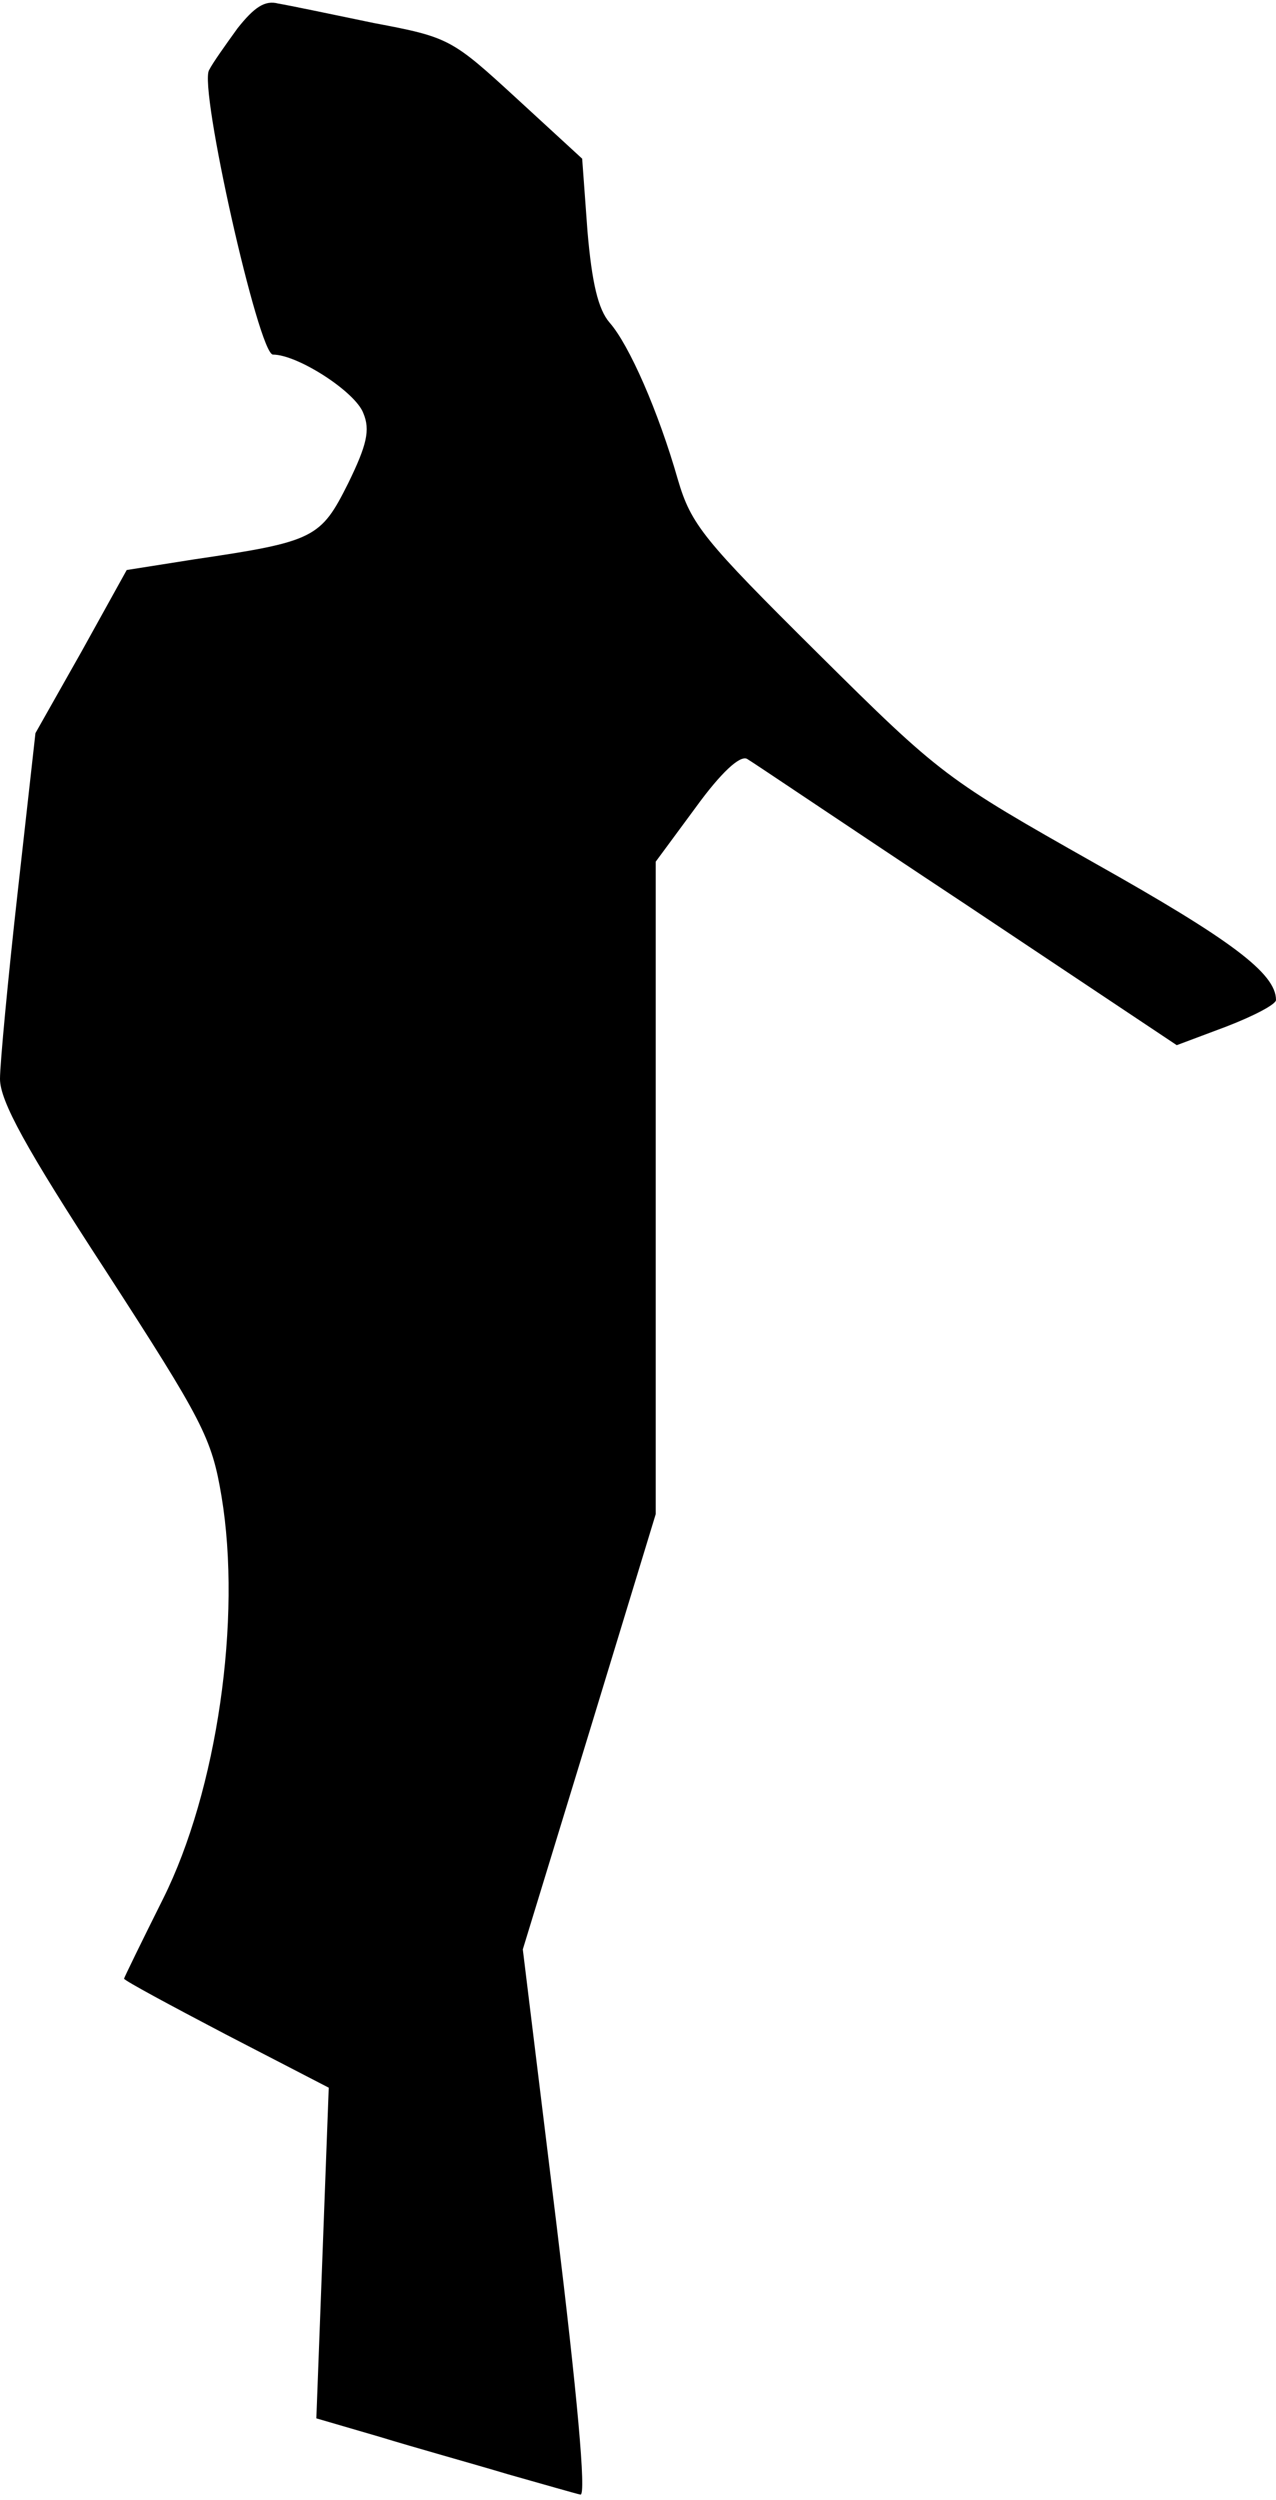 <?xml version="1.0" standalone="no"?>
<!DOCTYPE svg PUBLIC "-//W3C//DTD SVG 20010904//EN"
 "http://www.w3.org/TR/2001/REC-SVG-20010904/DTD/svg10.dtd">
<svg version="1.0" xmlns="http://www.w3.org/2000/svg"
 width="144pt" height="282pt" viewBox="0 0 144 282"
 preserveAspectRatio="xMidYMid meet">
<g transform="translate(0,282) scale(0.1,-0.1)"
fill="#000000" stroke="none">
<path fill="#000000" stroke="none" d="M268 2788 c-13 -18 -28 -39 -32 -47
-12 -19 56 -321 72 -321 28 0 93 -42 102 -66 8 -19 4 -36 -17 -79 -31 -62 -38
-66 -174 -86 l-76 -12 -51 -92 -52 -92 -20 -179 c-11 -98 -20 -194 -20 -211 0
-25 29 -78 119 -216 110 -170 120 -189 131 -255 23 -138 -5 -332 -66 -454 -24
-48 -44 -89 -44 -90 0 -2 52 -30 115 -63 l116 -60 -7 -187 -7 -186 72 -21 c39
-12 104 -30 144 -42 39 -11 77 -22 82 -23 7 -2 -4 116 -27 305 l-38 310 75
245 75 246 0 368 0 368 45 61 c29 40 50 59 58 55 7 -4 118 -79 248 -165 l237
-158 56 21 c31 12 56 25 56 30 0 30 -51 68 -204 154 -168 95 -174 99 -313 237
-129 128 -143 145 -158 196 -22 77 -55 152 -77 177 -13 15 -20 45 -25 103 l-6
82 -74 68 c-73 67 -76 69 -161 85 -48 10 -96 20 -108 22 -15 4 -27 -4 -46 -28z"/>
</g>
</svg>
